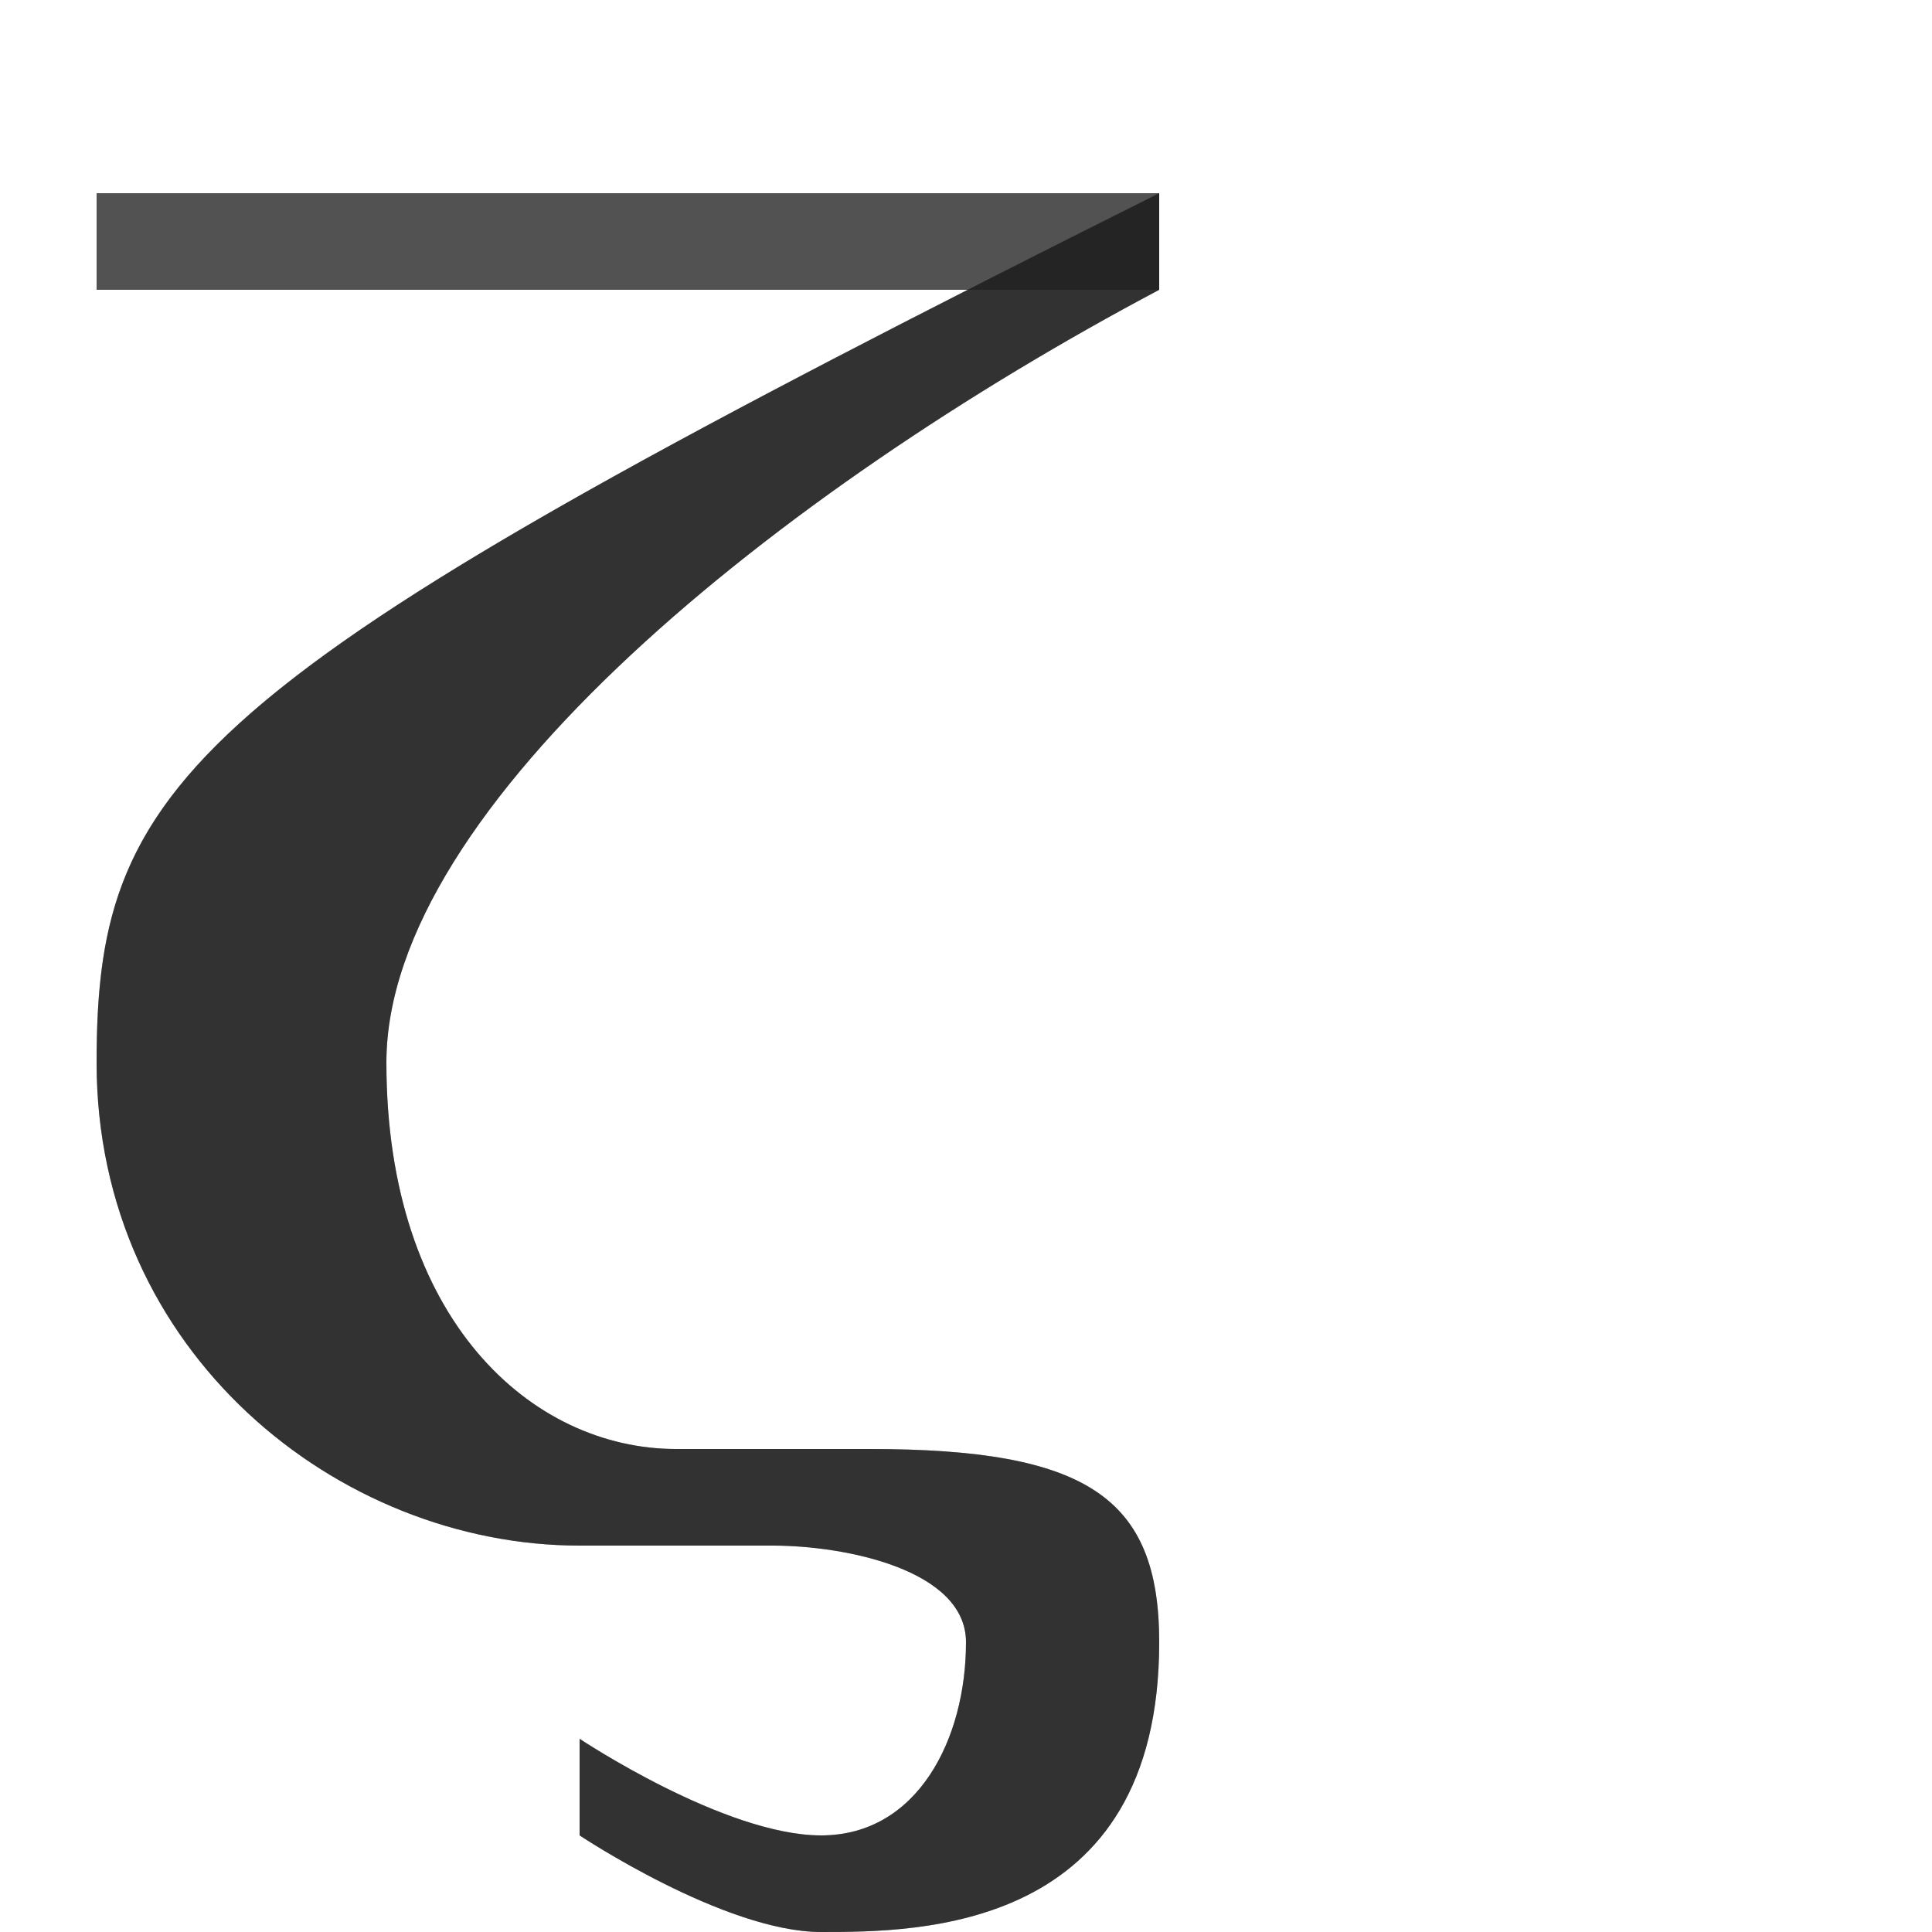 <?xml version="1.0" encoding="UTF-8" standalone="no"?>
<!-- Created with Inkscape (http://www.inkscape.org/) -->

<svg
   width="2000"
   height="2000"
   viewBox="0 0 2000 2000"
   version="1.1"
   id="svg1"
   inkscape:version="1.2.2 (732a01da63, 2022-12-09)"
   sodipodi:docname="950_zeta-small.svg"
   xml:space="preserve"
   xmlns:inkscape="http://www.inkscape.org/namespaces/inkscape"
   xmlns:sodipodi="http://sodipodi.sourceforge.net/DTD/sodipodi-0.dtd"
   xmlns="http://www.w3.org/2000/svg"
   xmlns:svg="http://www.w3.org/2000/svg"><sodipodi:namedview
     id="namedview1"
     pagecolor="#ffffff"
     bordercolor="#000000"
     borderopacity="0.25"
     inkscape:showpageshadow="2"
     inkscape:pageopacity="0.0"
     inkscape:pagecheckerboard="0"
     inkscape:deskcolor="#d1d1d1"
     inkscape:document-units="px"
     showgrid="true"
     inkscape:zoom="0.55371508"
     inkscape:cx="1084.4928"
     inkscape:cy="922.85729"
     inkscape:window-width="1920"
     inkscape:window-height="2066"
     inkscape:window-x="0"
     inkscape:window-y="0"
     inkscape:window-maximized="0"
     inkscape:current-layer="layer1"
     showguides="true"><inkscape:grid
       id="grid1"
       units="px"
       originx="0"
       originy="0"
       spacingx="25"
       spacingy="25"
       empcolor="#0099e5"
       empopacity="0.302"
       color="#0099e5"
       opacity="0.149"
       empspacing="4"
       dotted="false"
       gridanglex="30"
       gridanglez="30"
       visible="true" /></sodipodi:namedview><defs
     id="defs1" /><g
     inkscape:label="Layer 1"
     inkscape:groupmode="layer"
     id="layer1"><path
       id="path124467"
       style="fill:#000000;fill-opacity:0.555;stroke:none;stroke-width:1px;stroke-linecap:butt;stroke-linejoin:miter;stroke-opacity:1"
       d="M 1200,200 C 200,700 100,800 100,1100 c 0,300 250,500 500,500 h 200 c 75,0 200,25 200,100 0,100 -50,200 -150,200 -100,0 -250,-100 -250,-100 v 100 c 0,0 150,100 250,100 100,0 350,-3e-4 350,-300 0,-150 -75,-200 -300,-200 H 700 c -150,0 -300,-134.333 -300,-400 0,-265.667 406.76,-591.641 800,-800"
       sodipodi:nodetypes="csssssccsssssc" /><rect
       style="opacity:0.49;fill:#000000;fill-opacity:0.56;fill-rule:evenodd;stroke-width:100;stroke-linecap:round;stroke-linejoin:round;stroke-miterlimit:4.5;stroke-opacity:0.56;stop-color:#000000"
       id="rect837"
       width="1100"
       height="100"
       x="100"
       y="200" /><path
       id="path124467-7"
       style="fill:#000000;fill-opacity:0.555;stroke:none;stroke-width:1px;stroke-linecap:butt;stroke-linejoin:miter;stroke-opacity:1"
       d="M 100 200 L 100 300 L 1001.83 300 C 187.46 714.702 100 821.257 100 1100 C 100 1399.999 350.001 1600 600 1600 L 800 1600 C 875 1600 1000 1625 1000 1700 C 1000 1800 950 1900 850 1900 C 750 1900 600 1800 600 1800 L 600 1900 C 600 1900 750 2000 850 2000 C 950 2000 1200 1999.999 1200 1700 C 1200 1550 1125 1500 900 1500 L 700 1500 C 550 1500 400 1365.667 400 1100 C 400 834.333 806.76 508.359 1200 300 L 1200 200 L 100 200 z " /></g></svg>
